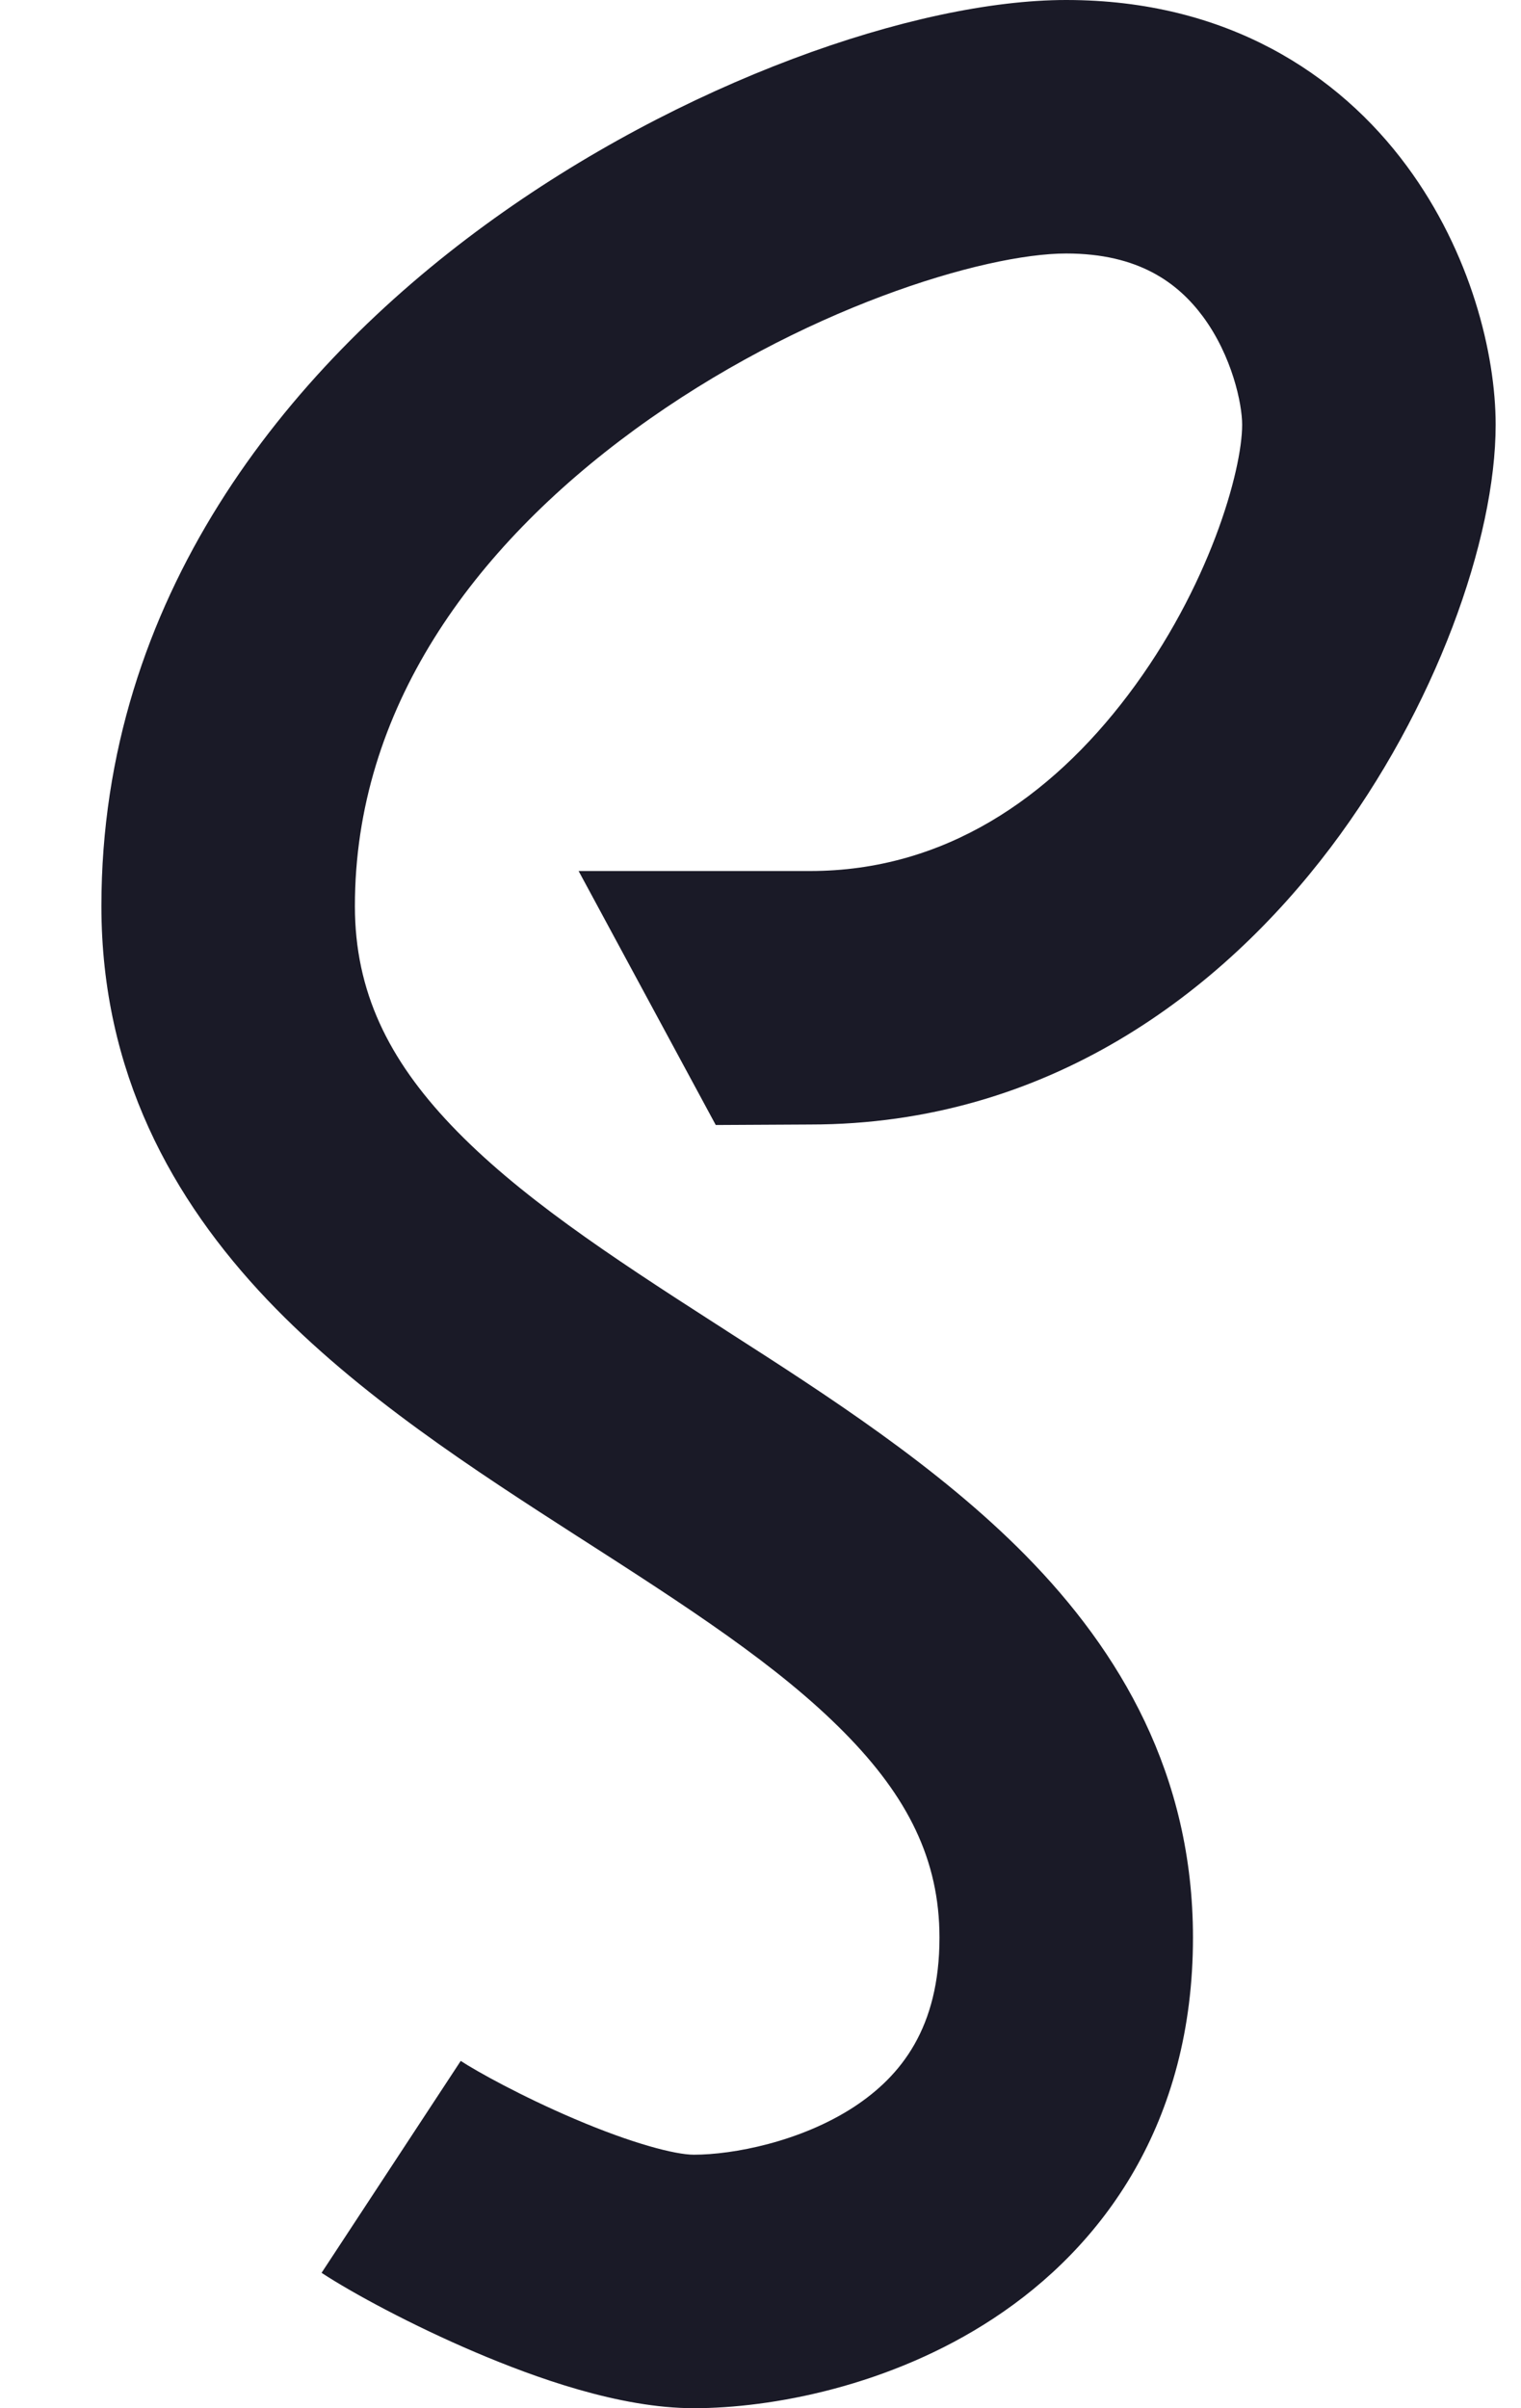 <svg width="12" height="19" viewBox="0 0 12 19" fill="none" xmlns="http://www.w3.org/2000/svg">
<path fill-rule="evenodd" clip-rule="evenodd" d="M5.007 3.39C3.726 4.326 2.8 5.599 2.8 7.149C2.8 7.824 3.066 8.358 3.558 8.876C4.081 9.426 4.8 9.901 5.647 10.445C5.679 10.465 5.711 10.486 5.743 10.507C6.52 11.005 7.406 11.575 8.092 12.272C8.837 13.029 9.412 14.002 9.412 15.287C9.412 16.746 8.705 17.723 7.836 18.293C7.02 18.829 6.083 19 5.474 19C4.885 19 4.217 18.757 3.749 18.558C3.249 18.345 2.781 18.092 2.537 17.932L3.635 16.26C3.758 16.341 4.116 16.54 4.534 16.718C4.986 16.911 5.327 17 5.474 17C5.782 17 6.315 16.899 6.739 16.622C7.109 16.378 7.412 15.999 7.412 15.287C7.412 14.673 7.161 14.177 6.666 13.674C6.141 13.14 5.42 12.676 4.565 12.127L4.563 12.126C3.757 11.607 2.825 11.008 2.108 10.254C1.36 9.466 0.8 8.463 0.8 7.149C0.8 4.72 2.262 2.919 3.828 1.775C5.369 0.649 7.224 0 8.412 0C9.676 0 10.561 0.581 11.099 1.31C11.604 1.993 11.8 2.793 11.8 3.351C11.8 4.254 11.326 5.591 10.496 6.689C9.64 7.821 8.273 8.872 6.392 8.872L5.647 8.876L4.565 6.872H6.392C7.45 6.872 8.286 6.296 8.9 5.483C9.539 4.638 9.8 3.714 9.8 3.351C9.8 3.186 9.721 2.81 9.491 2.498C9.294 2.233 8.985 2 8.412 2C7.764 2 6.313 2.436 5.007 3.39Z" fill="#1A1A27"/>
</svg>
